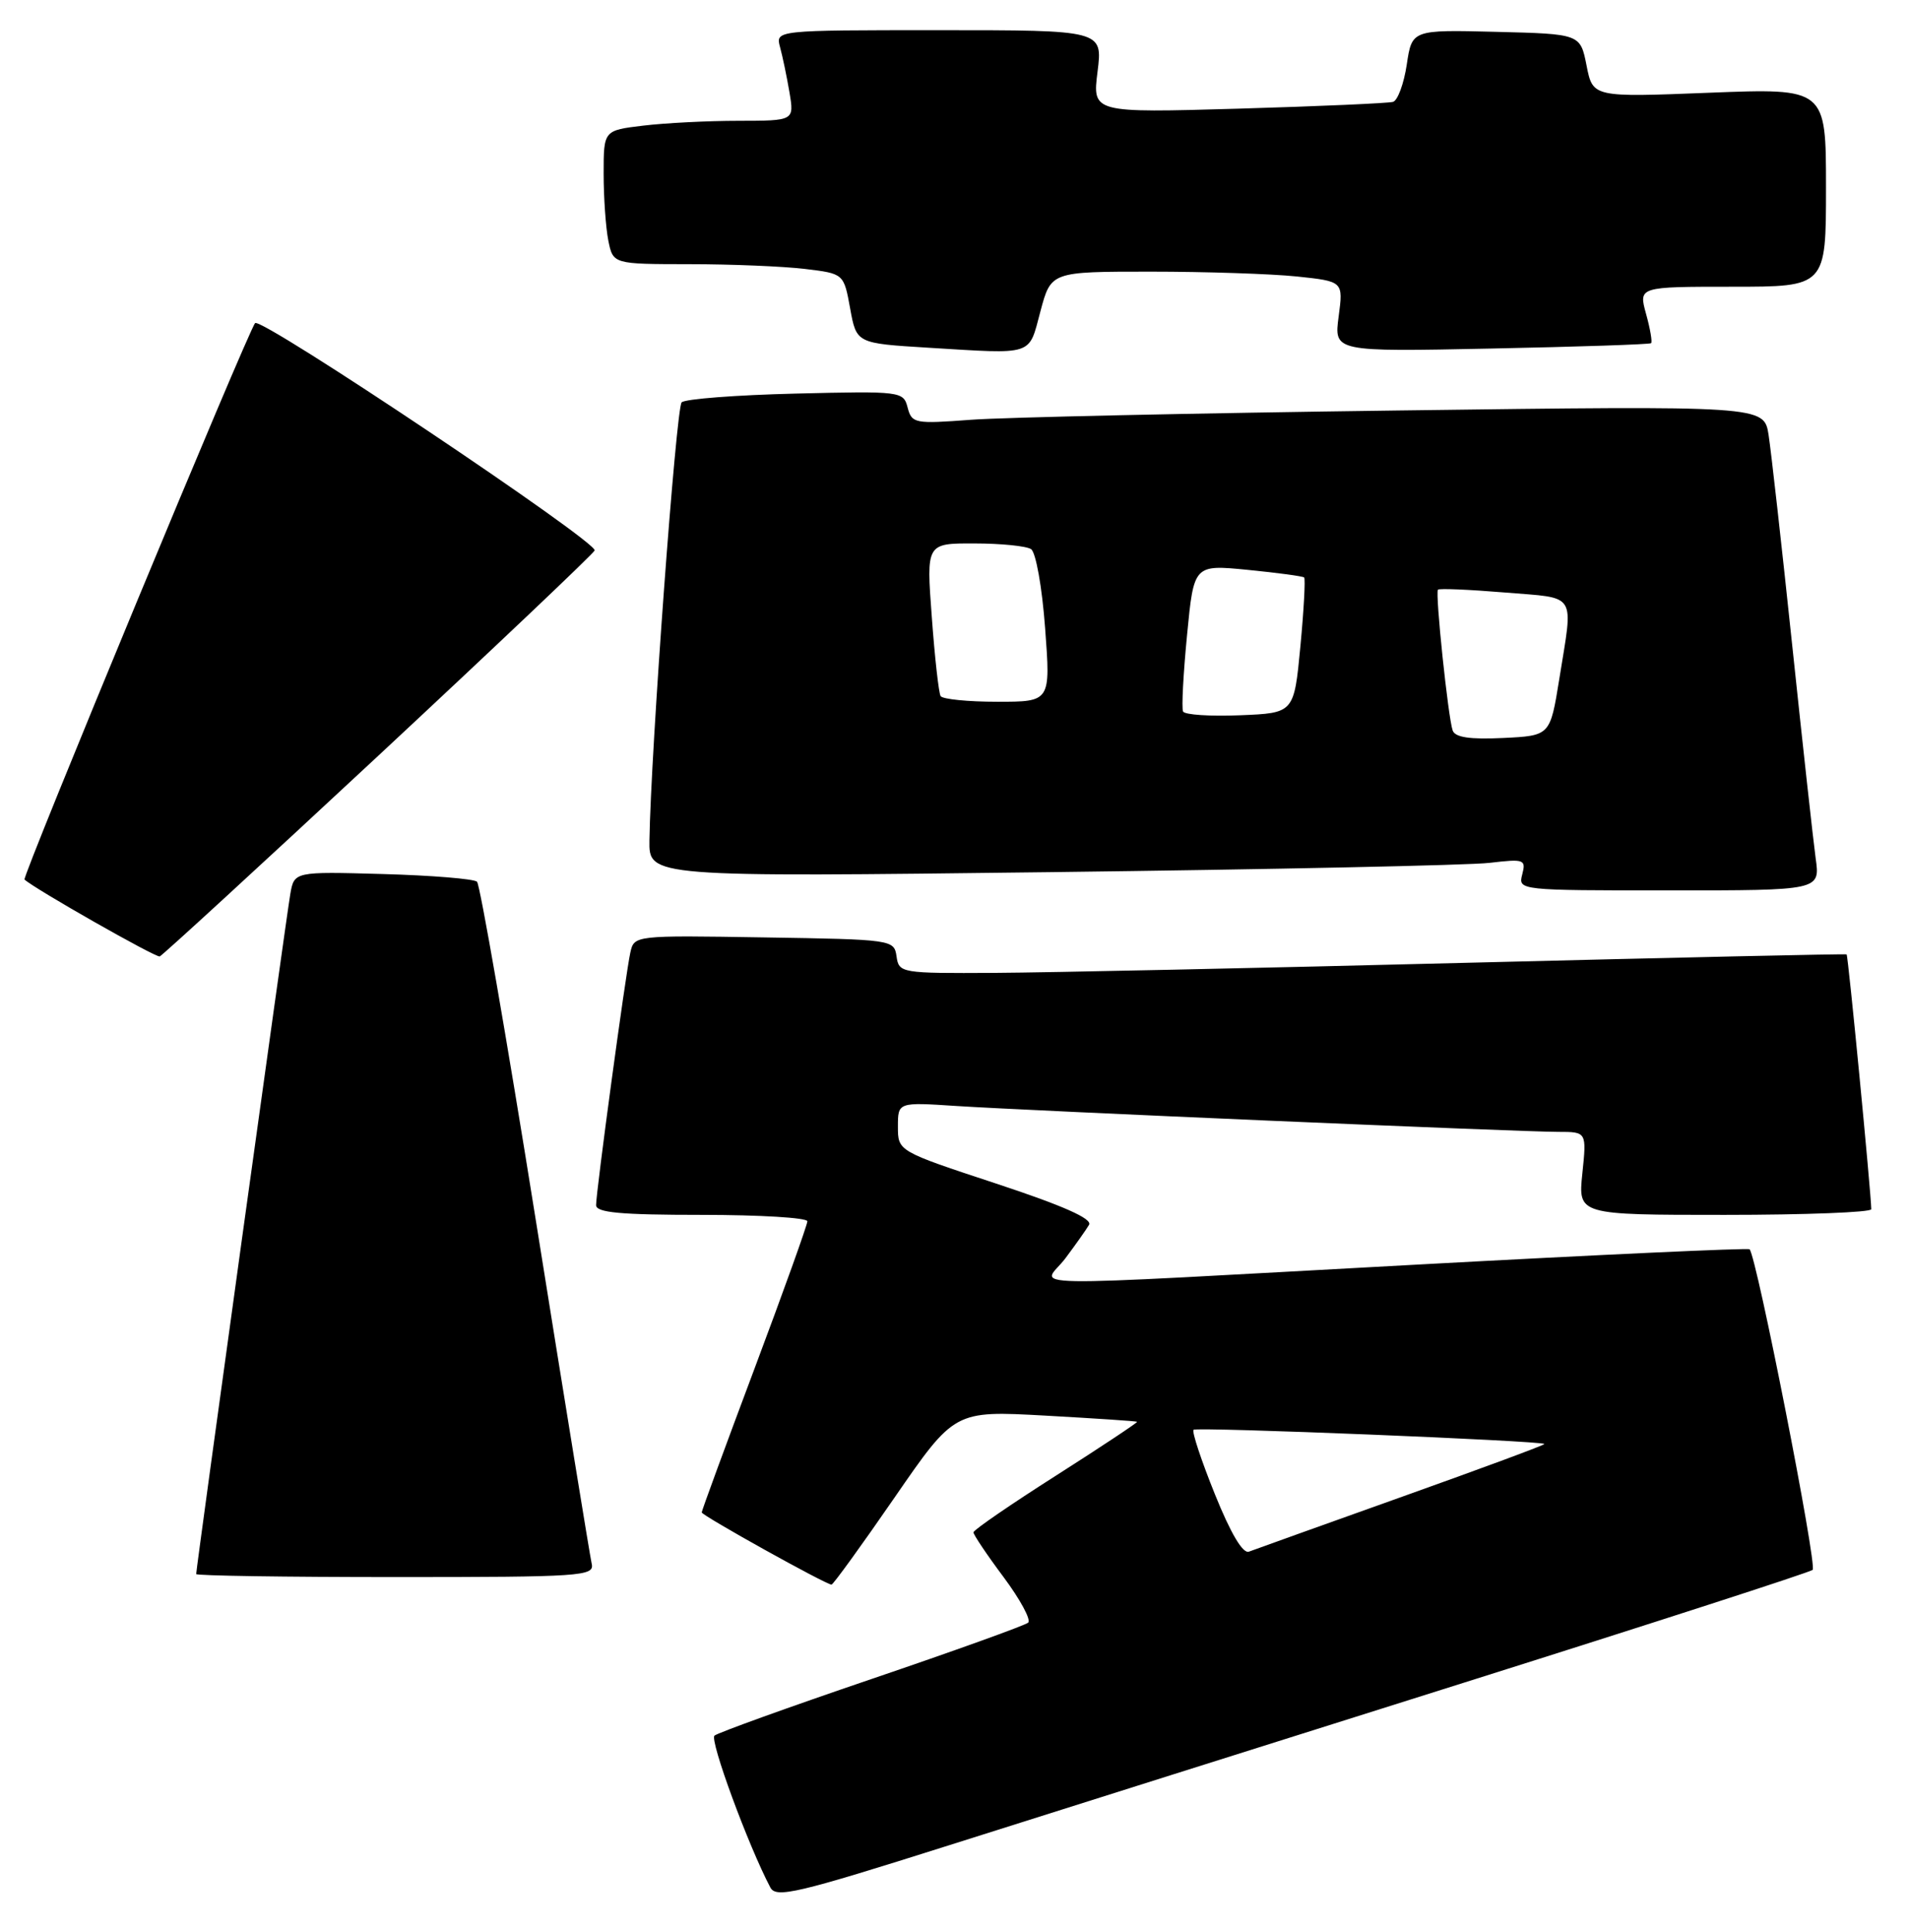 <?xml version="1.0" encoding="UTF-8" standalone="no"?>
<!DOCTYPE svg PUBLIC "-//W3C//DTD SVG 1.1//EN" "http://www.w3.org/Graphics/SVG/1.1/DTD/svg11.dtd" >
<svg xmlns="http://www.w3.org/2000/svg" xmlns:xlink="http://www.w3.org/1999/xlink" version="1.1" viewBox="0 0 253 256">
 <g >
 <path fill="currentColor"
d=" M 194.00 223.00 C 219.03 215.11 239.83 208.38 240.23 208.05 C 240.87 207.51 232.79 166.41 231.87 165.56 C 231.66 165.37 211.93 166.28 188.00 167.58 C 132.26 170.60 138.23 170.71 141.20 166.75 C 142.54 164.96 143.95 162.97 144.33 162.32 C 144.81 161.52 140.92 159.79 132.01 156.85 C 119.00 152.56 119.00 152.56 119.00 149.31 C 119.00 146.06 119.00 146.06 126.75 146.57 C 136.64 147.21 201.51 150.00 206.51 150.00 C 210.28 150.00 210.28 150.00 209.71 155.50 C 209.14 161.00 209.14 161.00 228.57 161.00 C 239.26 161.00 248.00 160.66 248.00 160.25 C 247.98 158.18 244.94 126.61 244.73 126.48 C 244.61 126.39 222.00 126.90 194.50 127.59 C 167.00 128.29 138.79 128.89 131.82 128.93 C 119.41 129.00 119.13 128.95 118.82 126.75 C 118.50 124.53 118.28 124.50 101.27 124.23 C 84.07 123.95 84.05 123.96 83.54 126.23 C 82.92 128.99 79.00 157.90 79.00 159.71 C 79.00 160.70 82.22 161.00 93.00 161.00 C 100.70 161.00 107.00 161.38 107.00 161.85 C 107.00 162.32 103.85 171.10 100.00 181.36 C 96.15 191.62 93.00 200.20 93.00 200.43 C 93.00 200.84 109.46 210.00 110.20 210.00 C 110.42 210.00 114.18 204.81 118.55 198.47 C 126.50 186.94 126.50 186.94 138.50 187.60 C 145.10 187.97 150.59 188.33 150.70 188.42 C 150.81 188.50 145.98 191.71 139.97 195.54 C 133.95 199.37 129.02 202.76 129.01 203.07 C 129.01 203.38 130.80 206.06 133.01 209.01 C 135.21 211.97 136.68 214.68 136.26 215.04 C 135.84 215.41 126.50 218.77 115.50 222.51 C 104.50 226.25 95.14 229.63 94.69 230.01 C 94.02 230.60 99.15 244.55 102.09 250.13 C 102.85 251.58 105.57 250.94 125.72 244.56 C 138.25 240.59 168.97 230.89 194.00 223.00 Z  M 78.42 207.25 C 78.20 206.29 74.85 185.71 70.98 161.52 C 67.11 137.33 63.61 117.23 63.22 116.85 C 62.82 116.47 57.21 116.01 50.75 115.83 C 38.99 115.50 38.99 115.50 38.47 118.50 C 37.95 121.47 26.00 207.82 26.00 208.60 C 26.00 208.82 37.88 209.00 52.41 209.00 C 77.04 209.00 78.79 208.88 78.42 207.25 Z  M 50.17 100.12 C 65.75 85.61 78.64 73.38 78.81 72.95 C 79.24 71.84 34.65 41.98 33.81 42.82 C 32.97 43.65 2.89 116.23 3.25 116.56 C 4.57 117.79 20.66 126.94 21.17 126.75 C 21.53 126.61 34.58 114.63 50.17 100.12 Z  M 240.63 113.75 C 240.31 111.41 238.91 98.70 237.52 85.50 C 236.13 72.30 234.72 59.76 234.39 57.63 C 233.78 53.76 233.78 53.76 185.14 54.40 C 158.39 54.75 132.98 55.31 128.69 55.63 C 121.24 56.19 120.84 56.12 120.29 54.02 C 119.73 51.86 119.45 51.82 105.44 52.16 C 97.59 52.35 90.79 52.87 90.34 53.32 C 89.60 54.07 86.25 99.57 86.07 111.37 C 86.00 116.23 86.00 116.23 139.25 115.58 C 168.54 115.22 194.70 114.67 197.40 114.35 C 202.01 113.81 202.26 113.89 201.74 115.89 C 201.19 117.99 201.32 118.00 221.21 118.00 C 241.23 118.00 241.23 118.00 240.63 113.75 Z  M 137.89 41.25 C 139.29 36.00 139.29 36.00 152.50 36.00 C 159.76 36.00 168.48 36.29 171.87 36.64 C 178.03 37.29 178.03 37.29 177.41 41.95 C 176.79 46.62 176.79 46.62 197.65 46.19 C 209.12 45.96 218.65 45.64 218.82 45.48 C 219.00 45.32 218.70 43.57 218.15 41.59 C 217.16 38.00 217.16 38.00 229.58 38.00 C 242.00 38.00 242.00 38.00 242.00 24.85 C 242.00 11.69 242.00 11.69 226.55 12.29 C 211.10 12.90 211.10 12.90 210.27 8.70 C 209.44 4.50 209.44 4.50 198.29 4.22 C 187.13 3.94 187.13 3.94 186.44 8.55 C 186.06 11.08 185.24 13.31 184.62 13.50 C 184.01 13.68 174.79 14.09 164.14 14.40 C 144.77 14.96 144.77 14.96 145.46 9.48 C 146.14 4.00 146.14 4.00 124.46 4.00 C 102.77 4.00 102.77 4.00 103.38 6.25 C 103.72 7.49 104.28 10.19 104.63 12.25 C 105.26 16.00 105.26 16.00 97.88 16.01 C 93.82 16.01 88.14 16.30 85.25 16.65 C 80.00 17.28 80.00 17.28 80.00 23.01 C 80.00 26.17 80.28 30.16 80.62 31.88 C 81.25 35.00 81.25 35.00 91.38 35.01 C 96.94 35.01 103.82 35.30 106.67 35.64 C 111.83 36.26 111.83 36.26 112.67 40.88 C 113.51 45.50 113.51 45.50 123.01 46.08 C 137.20 46.94 136.29 47.23 137.89 41.25 Z  M 161.01 198.02 C 159.21 193.56 157.94 189.73 158.18 189.48 C 158.58 189.08 204.25 190.93 204.69 191.36 C 204.80 191.47 196.31 194.61 185.83 198.35 C 175.35 202.09 166.21 205.37 165.52 205.63 C 164.72 205.94 163.10 203.21 161.01 198.02 Z  M 192.52 96.80 C 191.92 95.10 190.19 78.60 190.57 78.15 C 190.73 77.96 194.71 78.13 199.43 78.52 C 209.14 79.33 208.52 78.33 206.65 90.00 C 205.44 97.50 205.44 97.50 199.21 97.80 C 194.78 98.01 192.84 97.72 192.52 96.80 Z  M 156.79 94.29 C 156.58 93.86 156.82 89.30 157.32 84.16 C 158.22 74.82 158.22 74.82 165.36 75.52 C 169.29 75.91 172.65 76.36 172.84 76.53 C 173.02 76.70 172.80 80.82 172.34 85.67 C 171.50 94.50 171.50 94.50 164.34 94.79 C 160.39 94.95 157.00 94.73 156.79 94.29 Z  M 124.66 92.25 C 124.41 91.84 123.88 87.11 123.49 81.75 C 122.76 72.00 122.76 72.00 129.13 72.02 C 132.63 72.02 136.01 72.36 136.64 72.77 C 137.28 73.17 138.11 77.83 138.51 83.25 C 139.24 93.00 139.24 93.00 132.18 93.00 C 128.29 93.00 124.91 92.66 124.66 92.25 Z "/>
</g>
</svg>